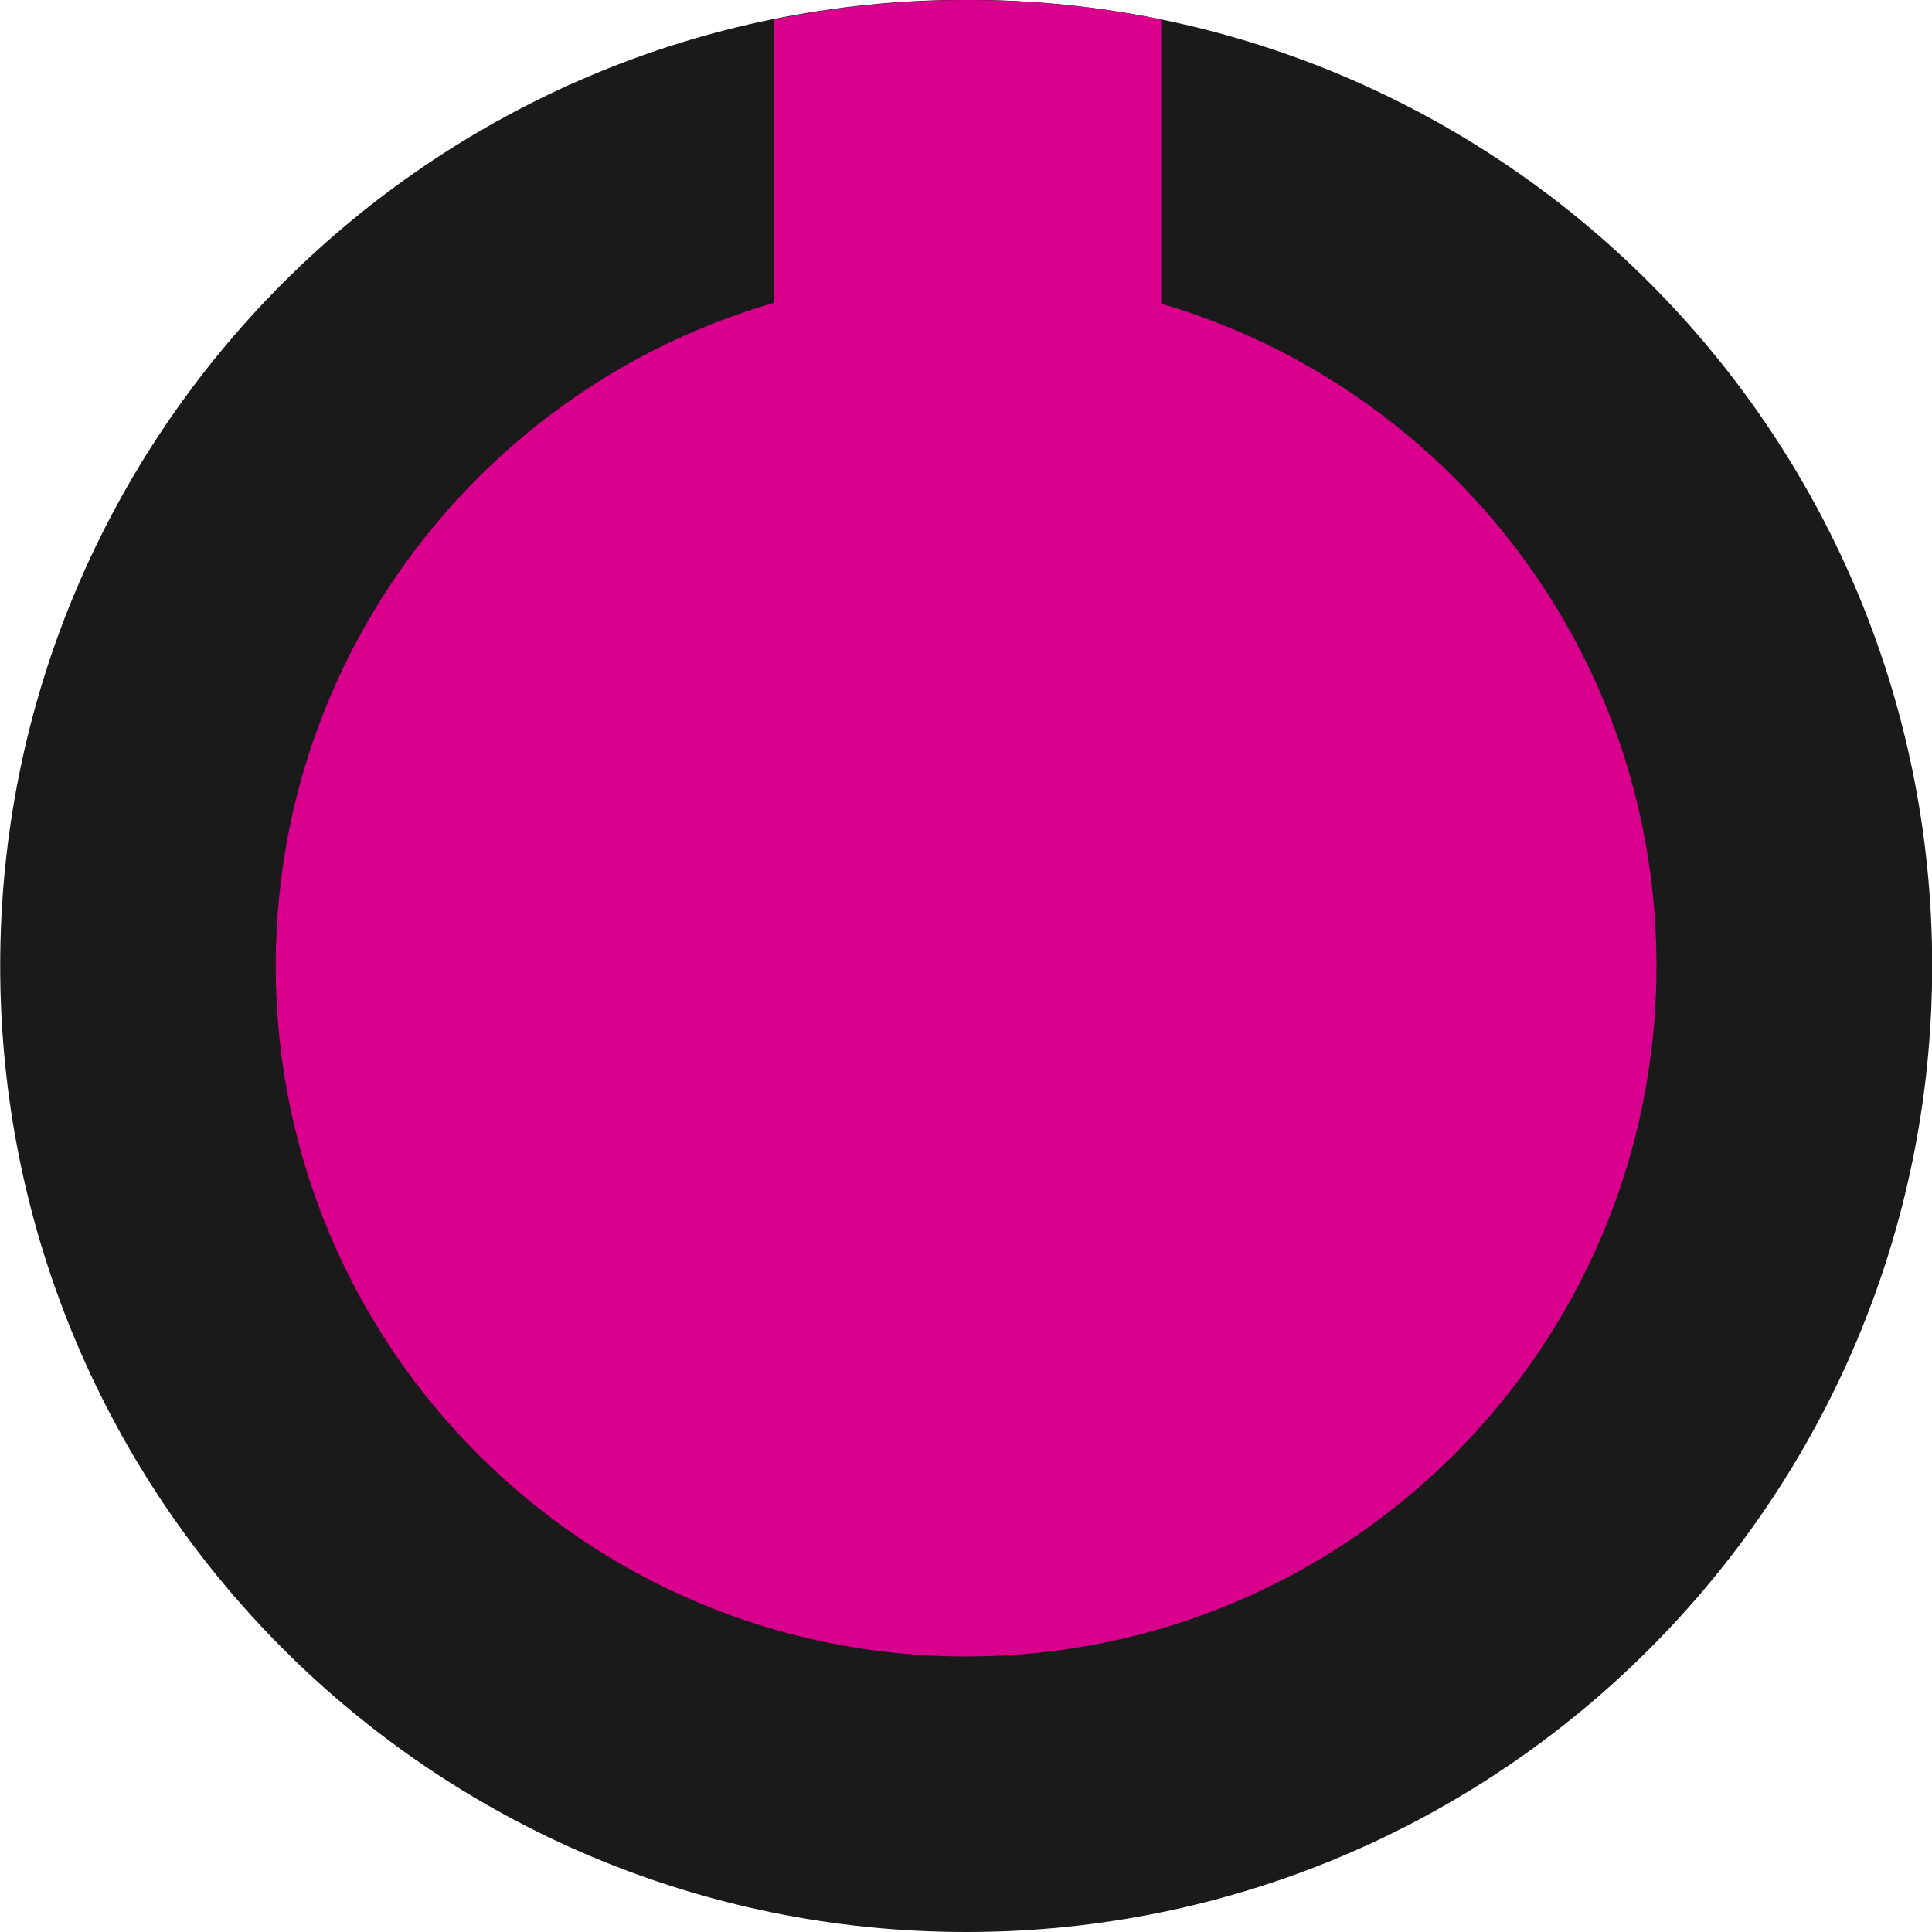 <?xml version="1.0" encoding="UTF-8" standalone="no"?>
<!-- Created with Inkscape (http://www.inkscape.org/) -->

<svg
   width="10mm"
   height="10mm"
   viewBox="0 0 10 10"
   version="1.1"
   id="svg111794"
   inkscape:version="1.1 (c68e22c387, 2021-05-23)"
   sodipodi:docname="WaporwareRedKnob.svg"
   xmlns:inkscape="http://www.inkscape.org/namespaces/inkscape"
   xmlns:sodipodi="http://sodipodi.sourceforge.net/DTD/sodipodi-0.dtd"
   xmlns="http://www.w3.org/2000/svg"
   xmlns:svg="http://www.w3.org/2000/svg"
   xmlns:rdf="http://www.w3.org/1999/02/22-rdf-syntax-ns#"
   xmlns:cc="http://creativecommons.org/ns#"
   xmlns:dc="http://purl.org/dc/elements/1.1/">
  <defs
     id="defs111788" />
  <sodipodi:namedview
     id="base"
     pagecolor="#ffffff"
     bordercolor="#666666"
     borderopacity="1.0"
     inkscape:pageopacity="0.0"
     inkscape:pageshadow="2"
     inkscape:zoom="22.4"
     inkscape:cx="21.763393"
     inkscape:cy="14.955357"
     inkscape:document-units="mm"
     inkscape:current-layer="layer1"
     showgrid="false"
     fit-margin-top="0"
     fit-margin-left="0"
     fit-margin-right="0"
     fit-margin-bottom="0"
     inkscape:window-width="1904"
     inkscape:window-height="1041"
     inkscape:window-x="0"
     inkscape:window-y="0"
     inkscape:window-maximized="0"
     inkscape:pagecheckerboard="0" />
  <g
     inkscape:label="Layer 1"
     inkscape:groupmode="layer"
     id="layer1"
     transform="translate(-135.807,-61.396)">
    <path
       inkscape:connector-curvature="0"
       style="fill:#1a1a1a;fill-opacity:1;fill-rule:nonzero;stroke:none;stroke-width:0.353"
       d="m 145.808,66.395 c 0,2.762 -2.238,5.001 -4.999,5.001 -2.762,0 -5.001,-2.239 -5.001,-5.001 0,-2.762 2.239,-5 5.001,-5 2.762,0 4.999,2.238 4.999,5"
       id="path110594" />
    <path
       id="path110596"
       style="fill:#d9008d;fill-opacity:1;fill-rule:evenodd;stroke:none;stroke-width:3.266"
       inkscape:label="path110596"
       d="M 18.898,0 C 17.604,1.3161986e-4 16.34,0.131 15.119,0.379 V 19.135 h 7.562 V 0.379 C 21.461,0.131 20.197,1.3109381e-4 18.902,0 c -6.52e-4,-6.606012e-8 -0.001,0 -0.002,0 -6.55e-4,0 -0.001,-6.6591628e-8 -0.002,0 z"
       transform="matrix(0.265,0,0,0.265,135.807,61.396)" />
    <path
       inkscape:connector-curvature="0"
       style="fill:#d9008d;fill-opacity:1;fill-rule:nonzero;stroke:none;stroke-width:0.252"
       d="m 144.381,66.396 c 0,1.974 -1.599,3.574 -3.573,3.574 -1.974,0 -3.574,-1.6 -3.574,-3.574 0,-1.974 1.6,-3.573 3.574,-3.573 1.974,0 3.573,1.599 3.573,3.573"
       id="path110594-9" />
  </g>
</svg>
